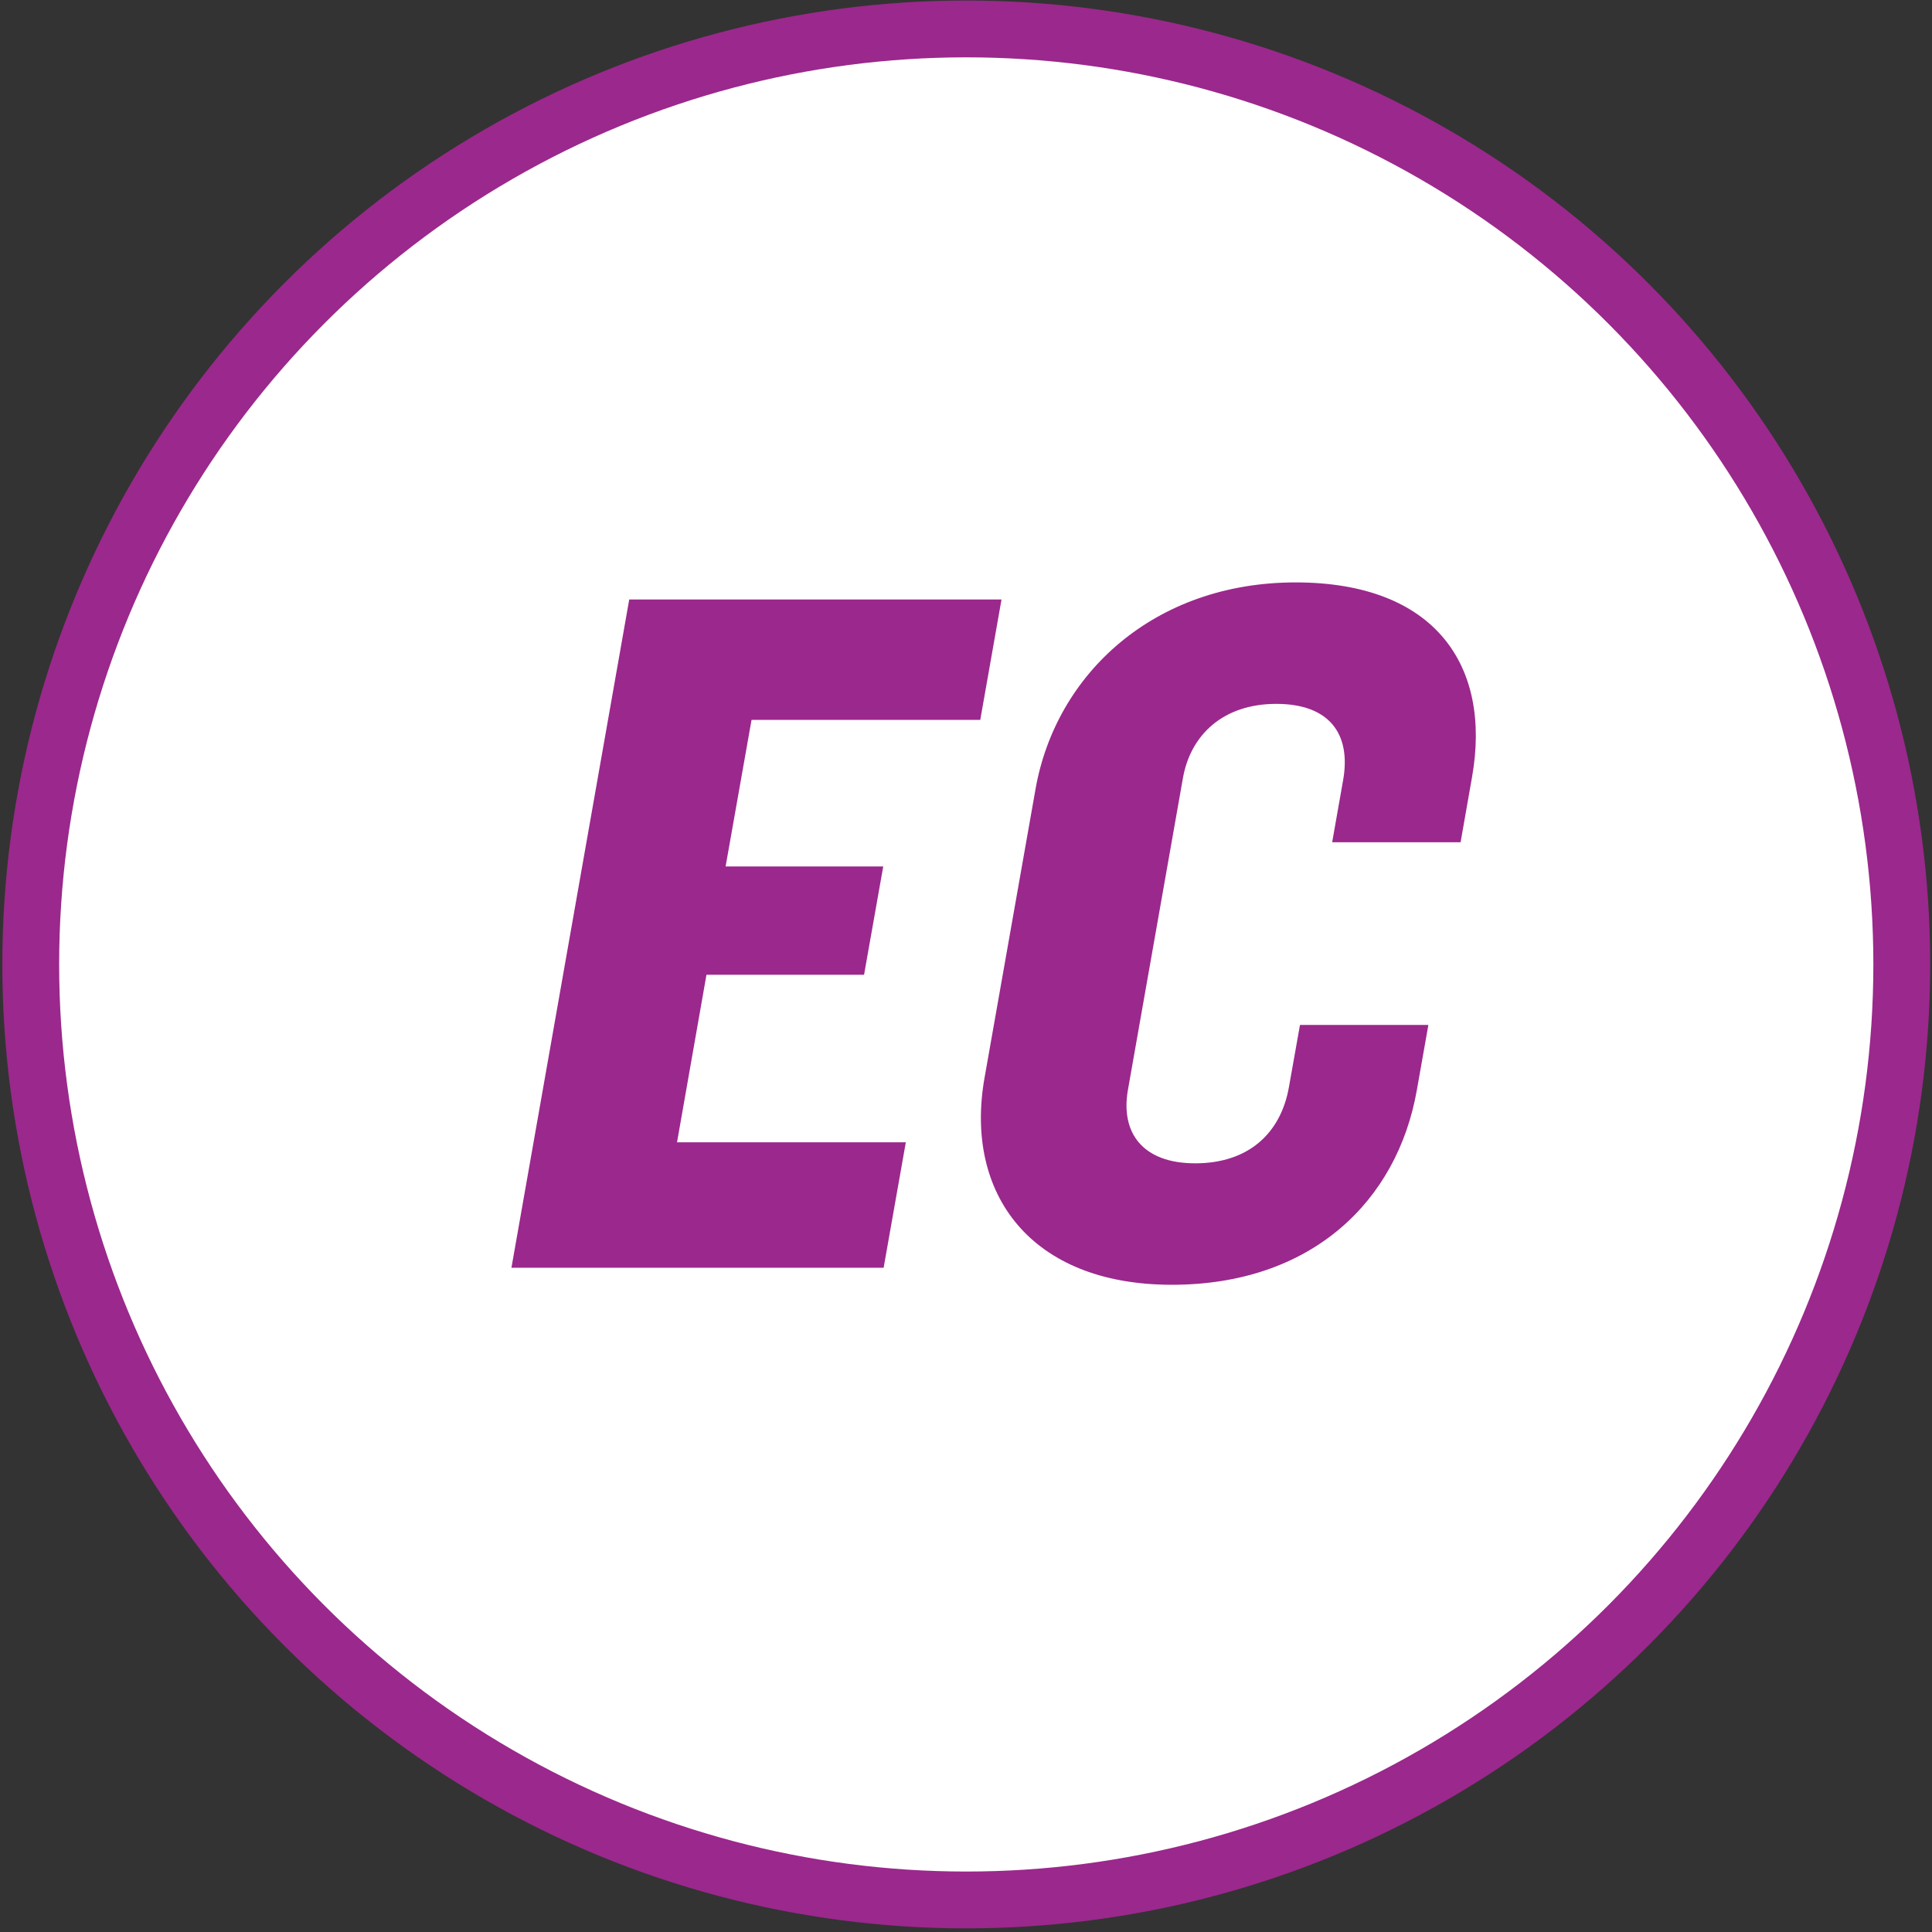 <?xml version="1.0" encoding="UTF-8"?>
<svg width="68px" height="68px" viewBox="0 0 68 68" version="1.1" xmlns="http://www.w3.org/2000/svg" xmlns:xlink="http://www.w3.org/1999/xlink">
    <rect x="0" y="0" width="68" height="68" fill="#333333" stroke="none"/>
    <!-- Generator: Sketch 64 (93537) - https://sketch.com -->
    <title>EC</title>
    <desc>Created with Sketch.</desc>
    <g id="Page-1" stroke="none" stroke-width="1" fill="none" fill-rule="evenodd">
        <g id="EC">
            <circle id="Oval" stroke="#9B288C" stroke-width="2" fill="#FFFFFF" fill-rule="nonzero" cx="34.009" cy="33.945" r="32.927"></circle>
            <g id="Group-4" transform="translate(18, 20.5)" fill="#9B288C">
                <polygon id="Fill-1" points="4.147 0.6 0.001 24.12 13.101 24.12 13.882 19.706 5.829 19.706 6.865 13.809 12.412 13.809 13.087 9.996 7.539 9.996 8.452 4.837 16.502 4.837 17.25 0.6"></polygon>
                <path d="M23.244,24.72 C18.265,24.72 15.936,21.505 16.651,17.444 L18.447,7.274 C19.163,3.214 22.625,-0.001 27.602,-0.001 C32.513,-0.001 34.503,2.931 33.811,6.85 L33.408,9.144 L28.888,9.144 L29.274,6.956 C29.56,5.334 28.791,4.274 26.921,4.274 C25.049,4.274 23.903,5.366 23.635,6.886 L21.698,17.868 C21.439,19.352 22.198,20.445 24.068,20.445 C25.941,20.445 27.08,19.388 27.366,17.762 L27.755,15.575 L32.274,15.575 L31.868,17.868 C31.179,21.787 28.152,24.72 23.244,24.72" id="Fill-2"></path>
            </g>
        </g>
    </g>
</svg>